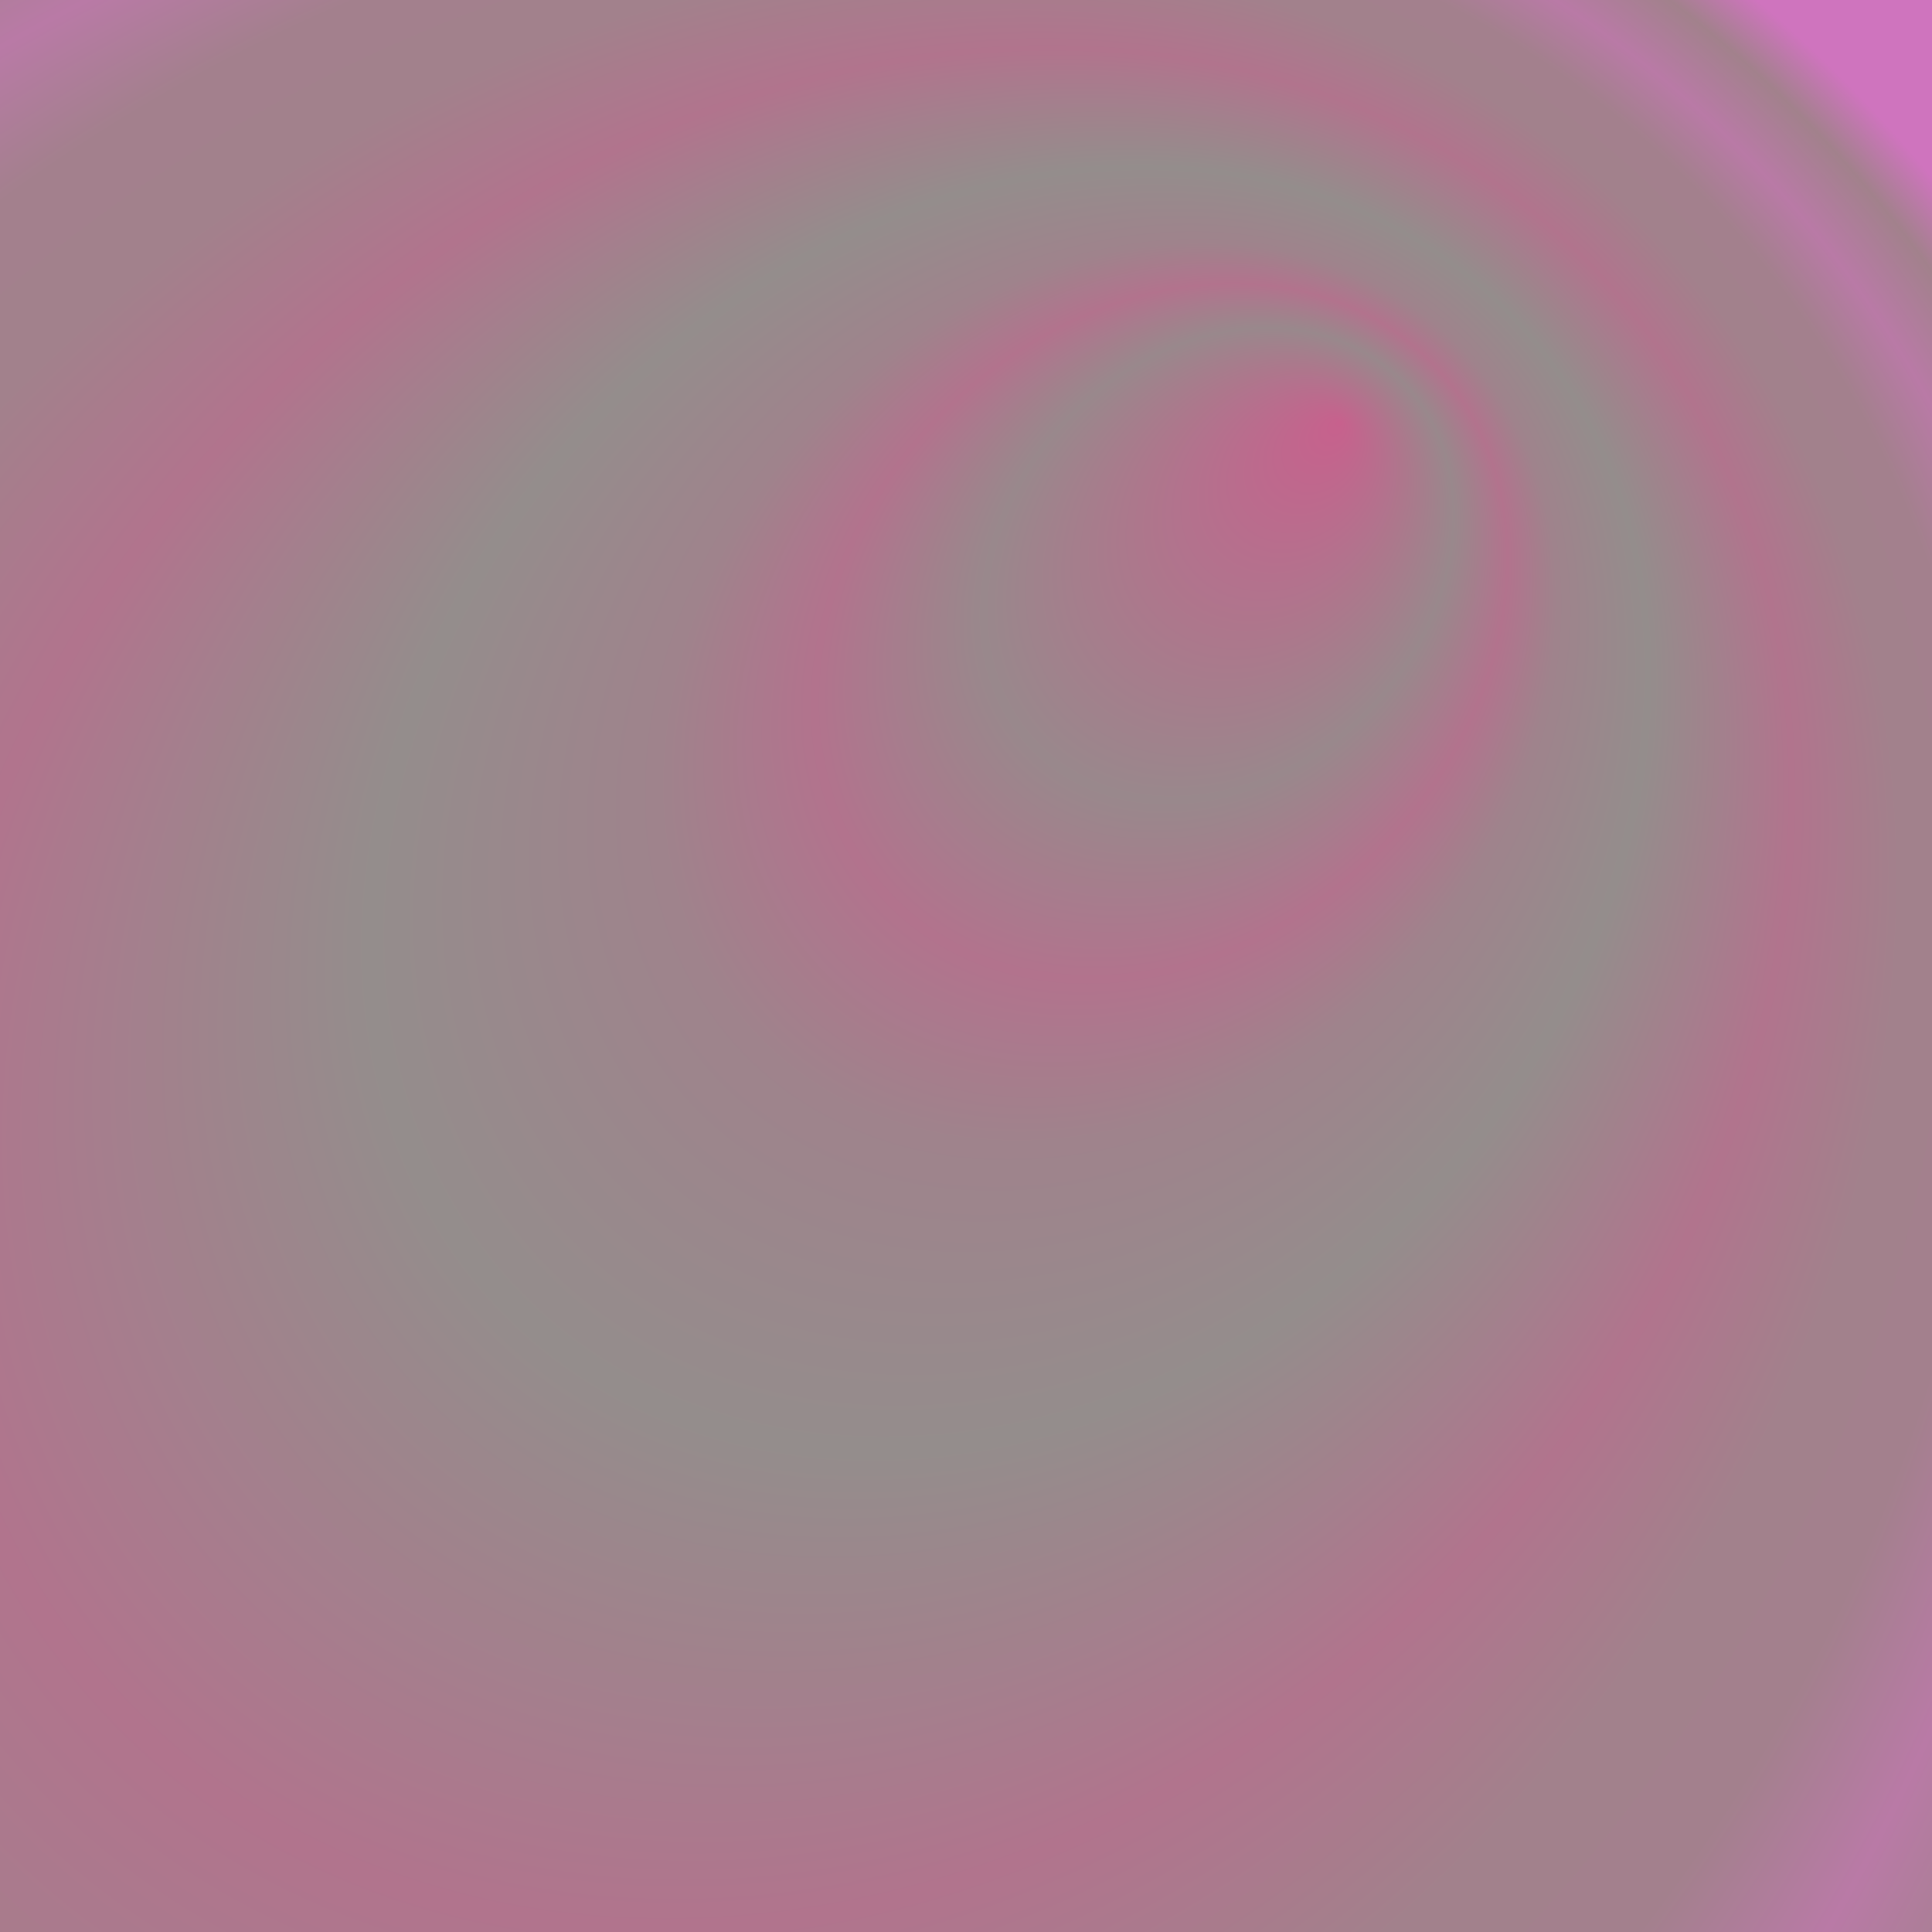 <?xml version="1.0" encoding="utf-8"?>
<!-- Generator: Adobe Illustrator 26.0.2, SVG Export Plug-In . SVG Version: 6.00 Build 0)  -->
<svg version="1.1" id="Layer_1" xmlns="http://www.w3.org/2000/svg" xmlns:xlink="http://www.w3.org/1999/xlink" x="0px" y="0px"
	 viewBox="0 0 100 100" style="enable-background:new 0 0 100 100;" xml:space="preserve">
<style type="text/css">
	.st0{fill:url(#SVGID_1_);}
</style>
<radialGradient id="SVGID_1_" cx="17.269" cy="82.755" r="110.844" fx="97.243" fy="76.275" gradientTransform="matrix(0.698 -0.716 0.58 0.565 -42.742 48.363)" gradientUnits="userSpaceOnUse">
	<stop  offset="0" style="stop-color:#C7618D"/>
	<stop  offset="0.121" style="stop-color:#99888C"/>
	<stop  offset="0.178" style="stop-color:#B2738D"/>
	<stop  offset="0.231" style="stop-color:#9F838C"/>
	<stop  offset="0.329" style="stop-color:#948D8C"/>
	<stop  offset="0.481" style="stop-color:#B1748D"/>
	<stop  offset="0.597" style="stop-color:#A2818C"/>
	<stop  offset="0.696" style="stop-color:#A3808D"/>
	<stop  offset="0.795" style="stop-color:#B97AA6"/>
	<stop  offset="0.907" style="stop-color:#A2818C"/>
	<stop  offset="1" style="stop-color:#CF74BE"/>
</radialGradient>
<rect class="st0" width="100" height="100"/>
</svg>
